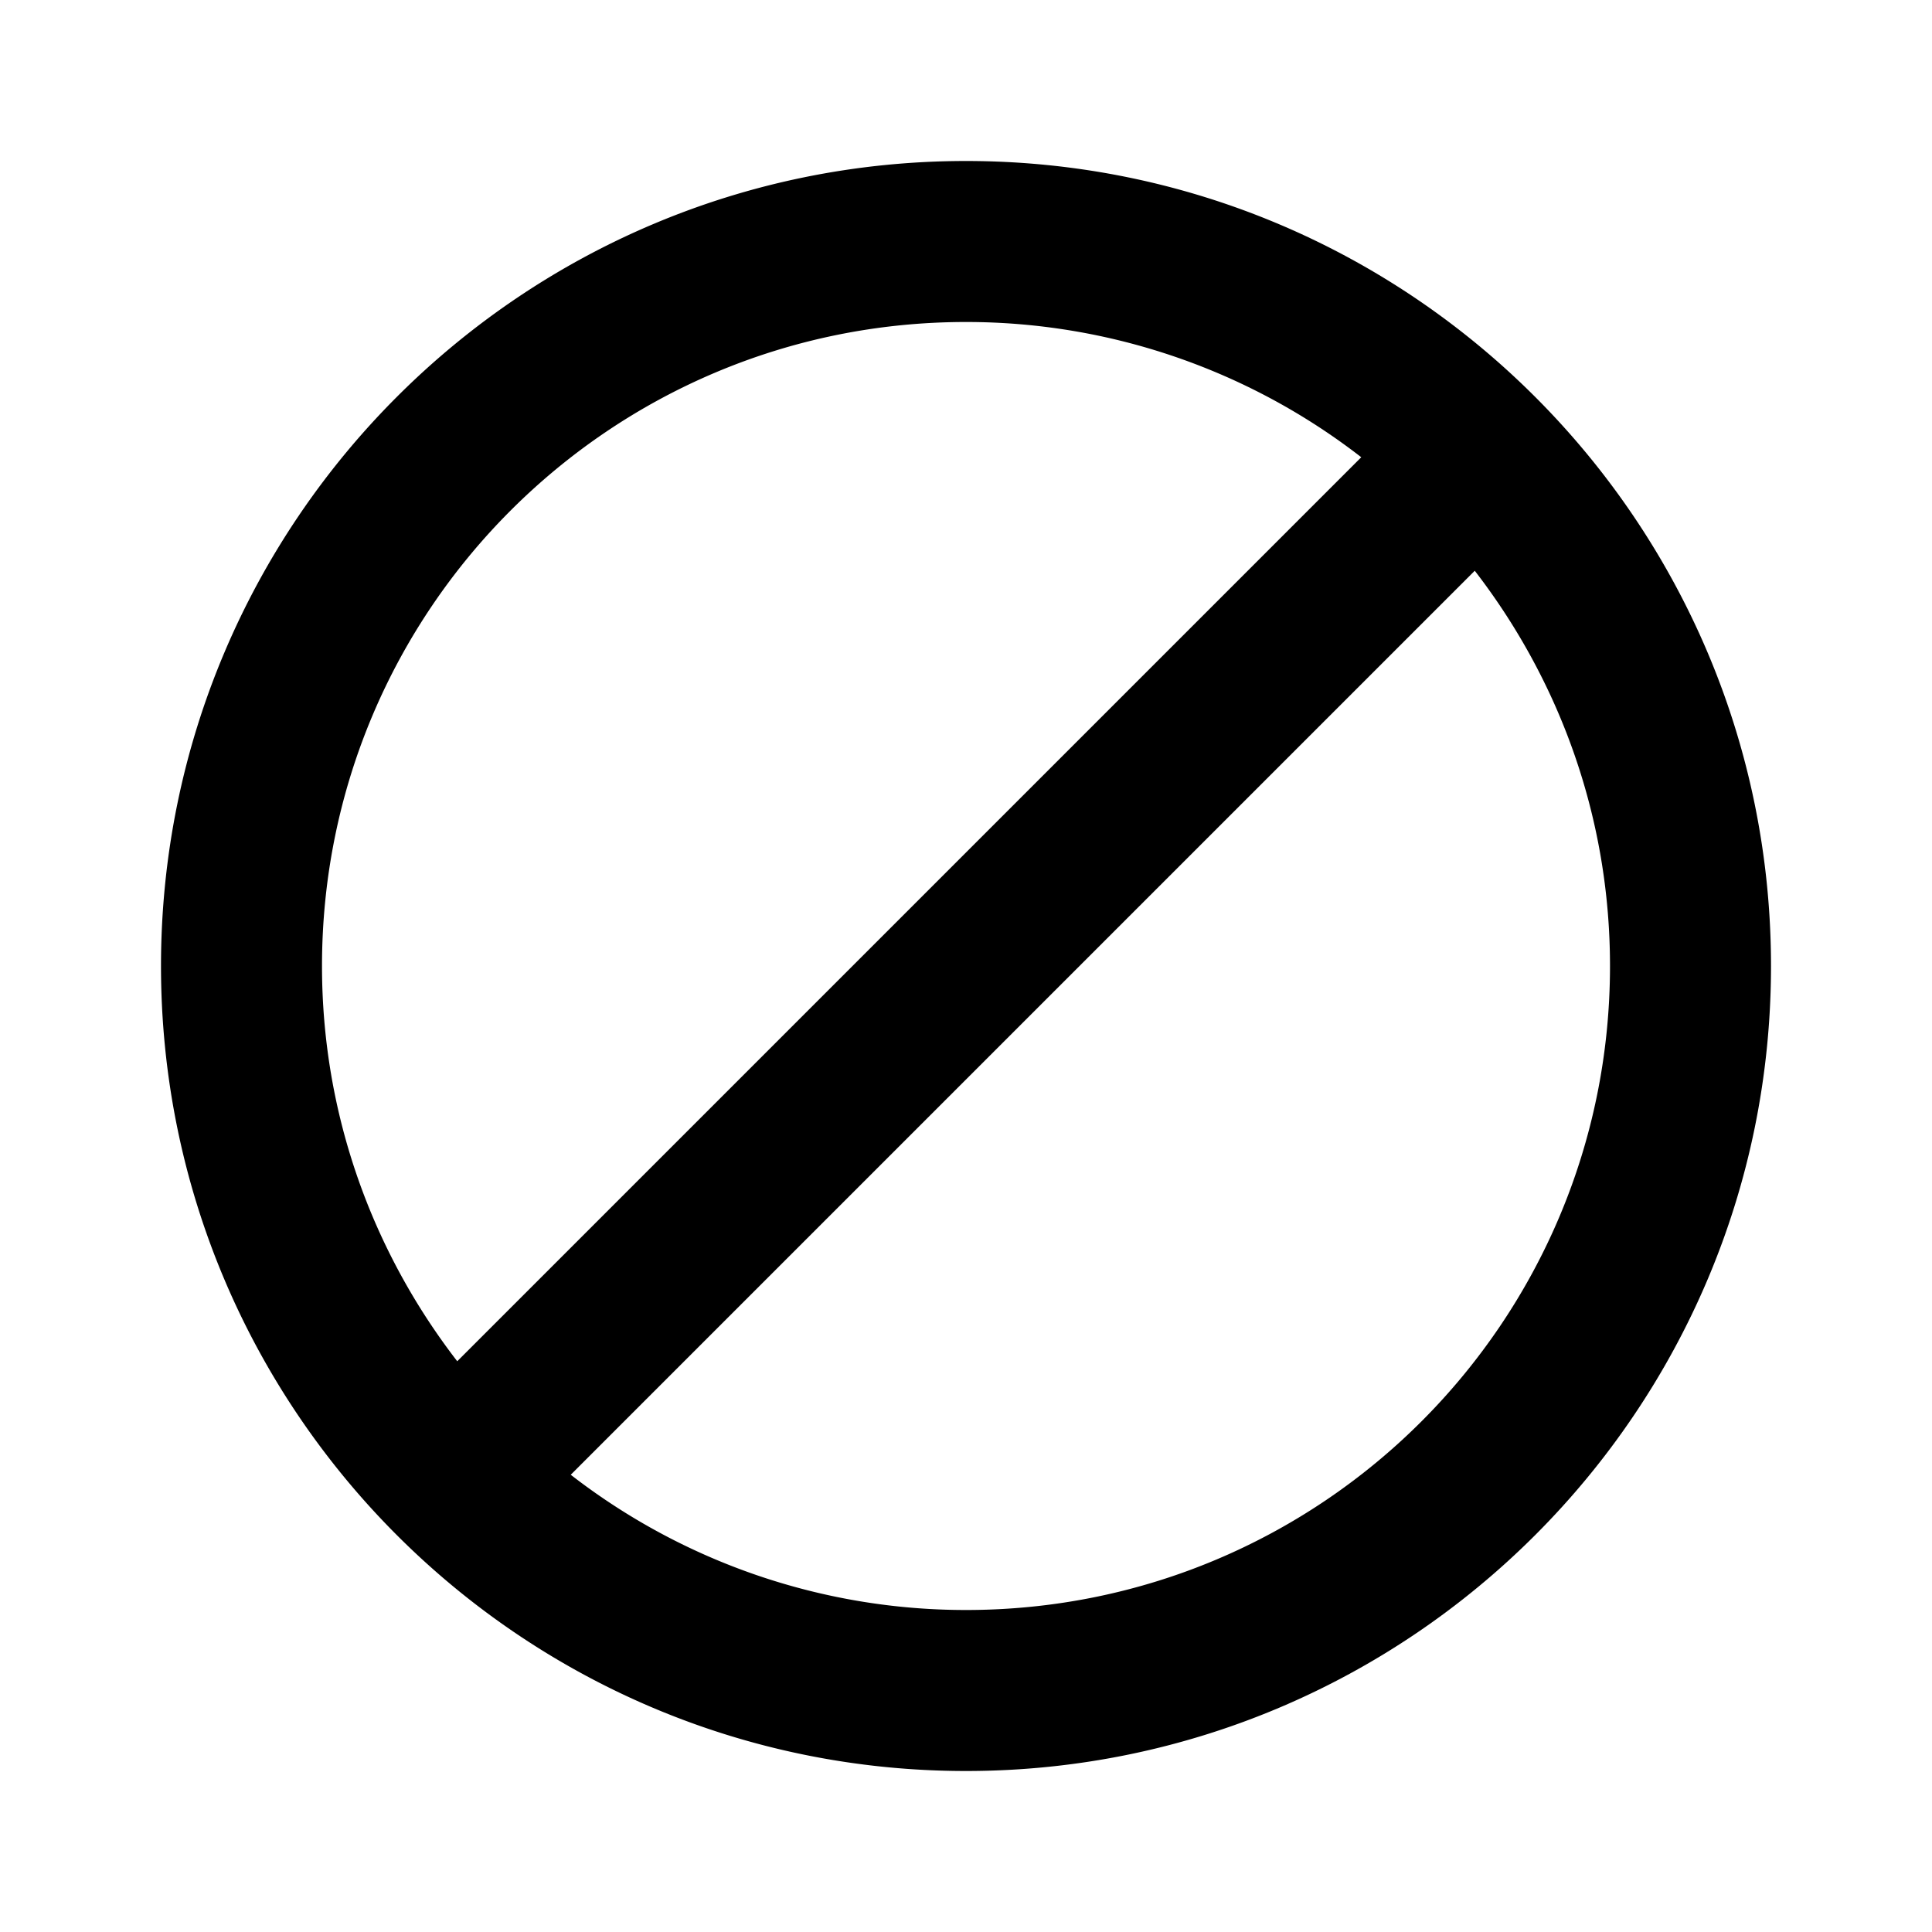 <svg xmlns="http://www.w3.org/2000/svg" viewBox="0 0 24 24"><path d="M12 2c5.52 0 10 4.48 10 10s-4.48 10-10 10S2 17.52 2 12 6.48 2 12 2m0 2c-4.42 0-8 3.58-8 8 0 1.85.63 3.55 1.68 4.91L16.91 5.68A8.005 8.005 0 0 0 12 4m0 16c4.42 0 8-3.58 8-8 0-1.85-.63-3.55-1.68-4.91L7.09 18.32A8.005 8.005 0 0 0 12 20z"/></svg>